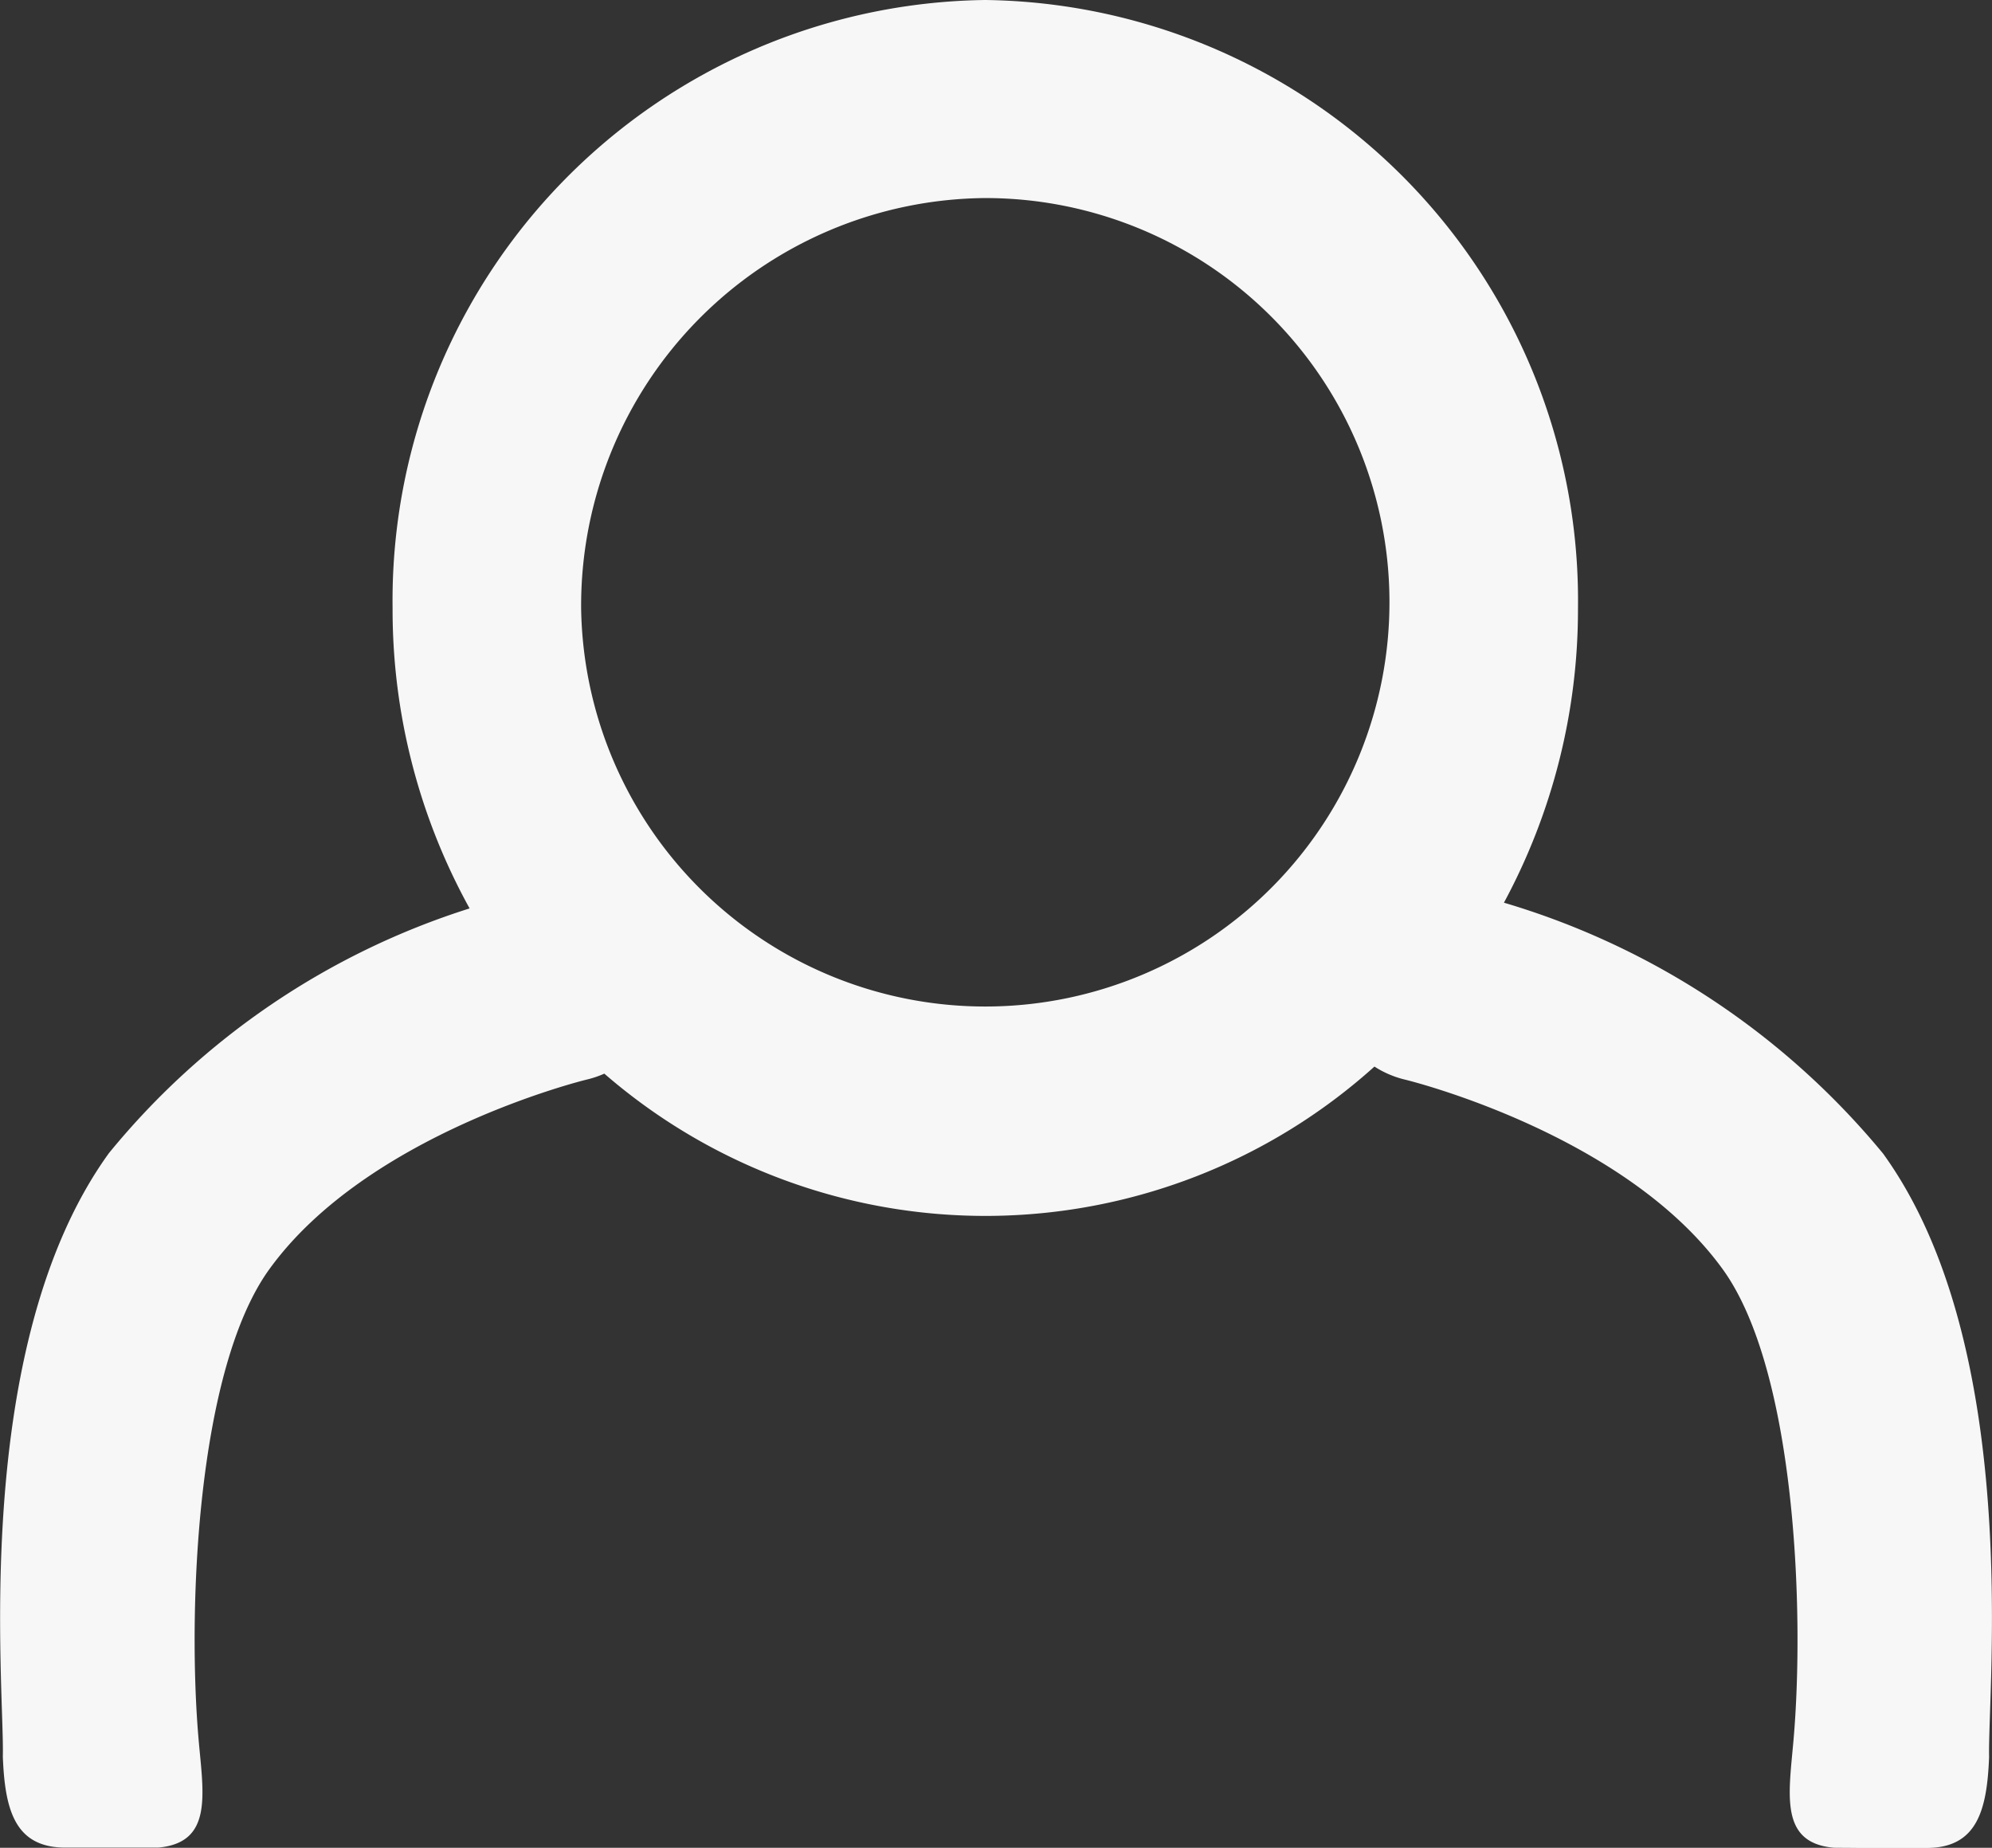 <svg xmlns="http://www.w3.org/2000/svg" width="28.166" height="26.124" viewBox="0 0 28.166 26.124">
  <rect x="0" y="0" width="28.166" height="26.124" fill="#333333" stroke="none"/>
  <path id="Union_8" data-name="Union 8" d="M25.93,26.123c-.769-.068-.638-.747-.571-1.517.16-1.82.03-5.237-1-6.661-1.391-1.923-4.46-2.674-4.491-2.681a1.4,1.4,0,0,1-.434-.185,8.222,8.222,0,0,1-10.889.1,1.408,1.408,0,0,1-.245.083c-.031.007-3.1.758-4.491,2.681-1.03,1.423-1.16,4.841-1,6.661.068.769.2,1.448-.571,1.517-.042,0-1.273,0-1.315,0-.716,0-.854-.539-.883-1.287.026-.964-.474-5.8,1.5-8.531a10.78,10.78,0,0,1,5.1-3.46A8.727,8.727,0,0,1,5.551,8.6,8.49,8.49,0,0,1,13.931,0a8.49,8.49,0,0,1,8.381,8.6,8.729,8.729,0,0,1-1.047,4.162,10.989,10.989,0,0,1,5.36,3.546c1.977,2.732,1.477,7.566,1.5,8.531-.029.748-.167,1.287-.883,1.287l-.964,0C26.09,26.124,25.944,26.124,25.93,26.123ZM8.217,8.6a5.715,5.715,0,1,0,5.714-5.8A5.762,5.762,0,0,0,8.217,8.6Z" fill="#f7f7f7"/>
</svg>
